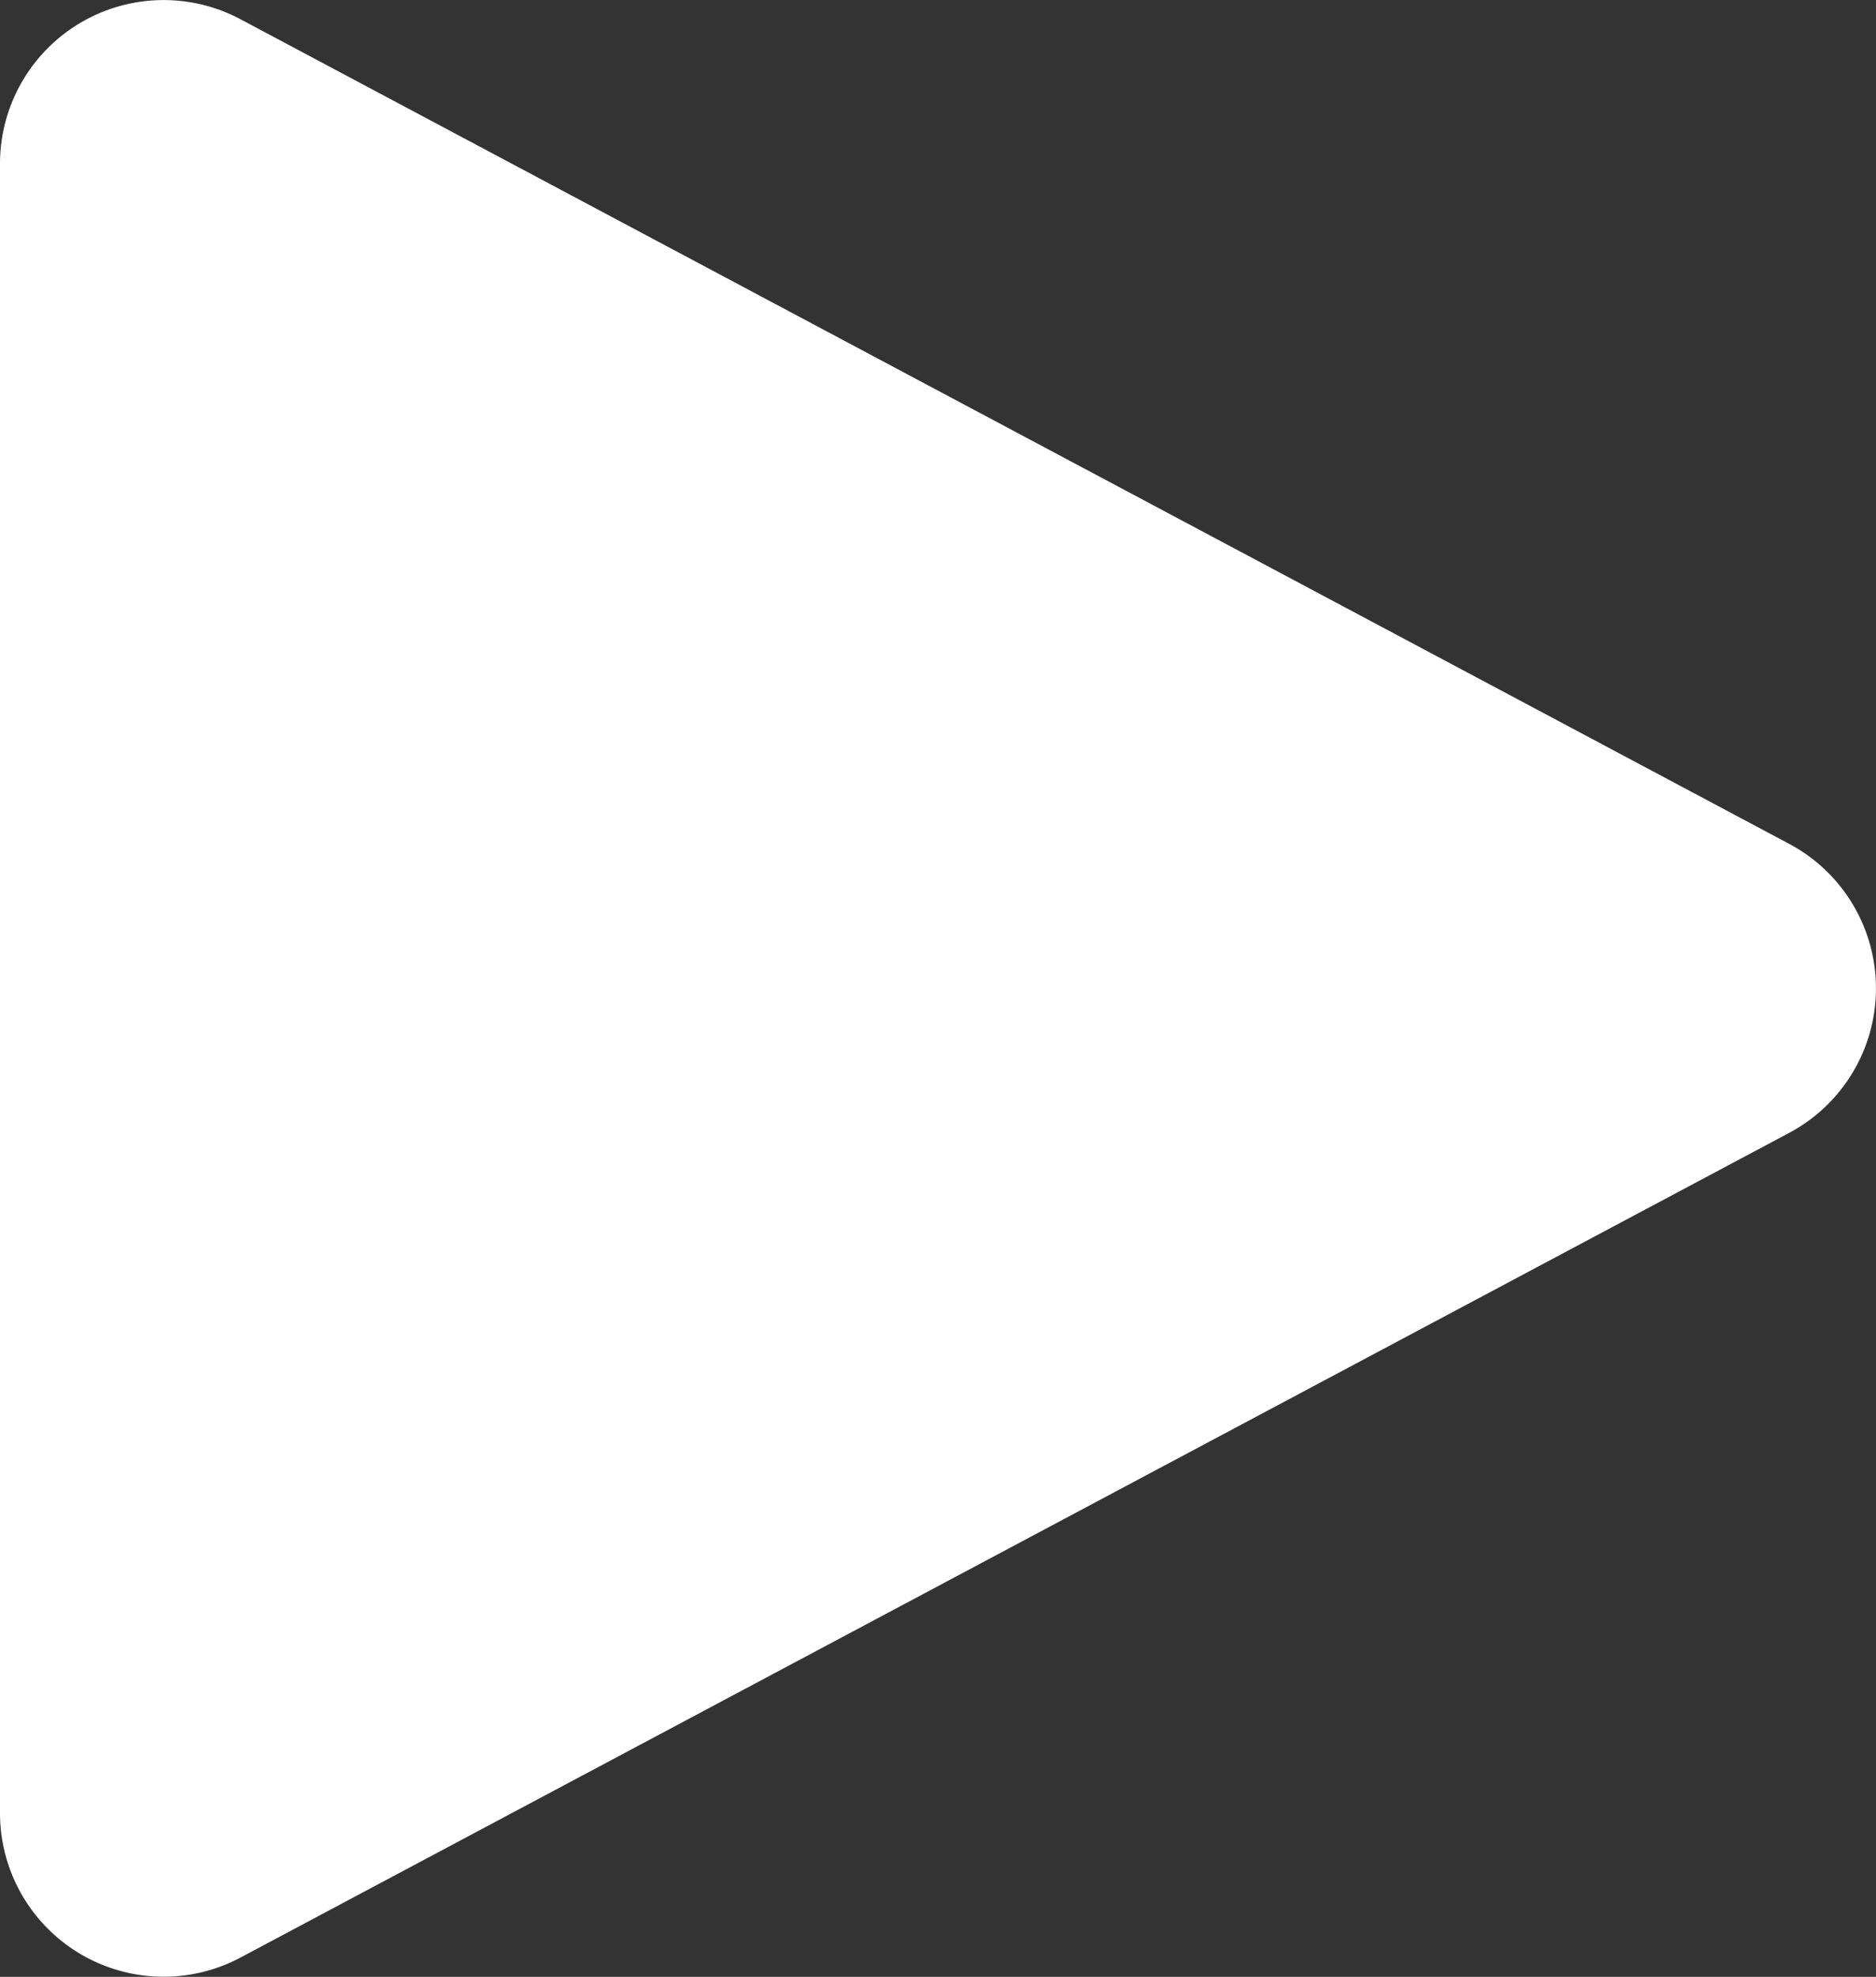 <svg xmlns="http://www.w3.org/2000/svg" viewBox="68.5 60.12 62.42 65.76"><rect x="68.5" y="60.12" width="62.42" height="65.76" fill="#333333" stroke="none"/><defs><style>.a{fill:#fff;}</style></defs><path class="a" d="M68.5,65.567v54.865a5.445,5.445,0,0,0,8.004,4.806l51.528-27.433a5.445,5.445,0,0,0,0-9.613L76.504,60.761A5.445,5.445,0,0,0,68.5,65.567Z"/></svg>